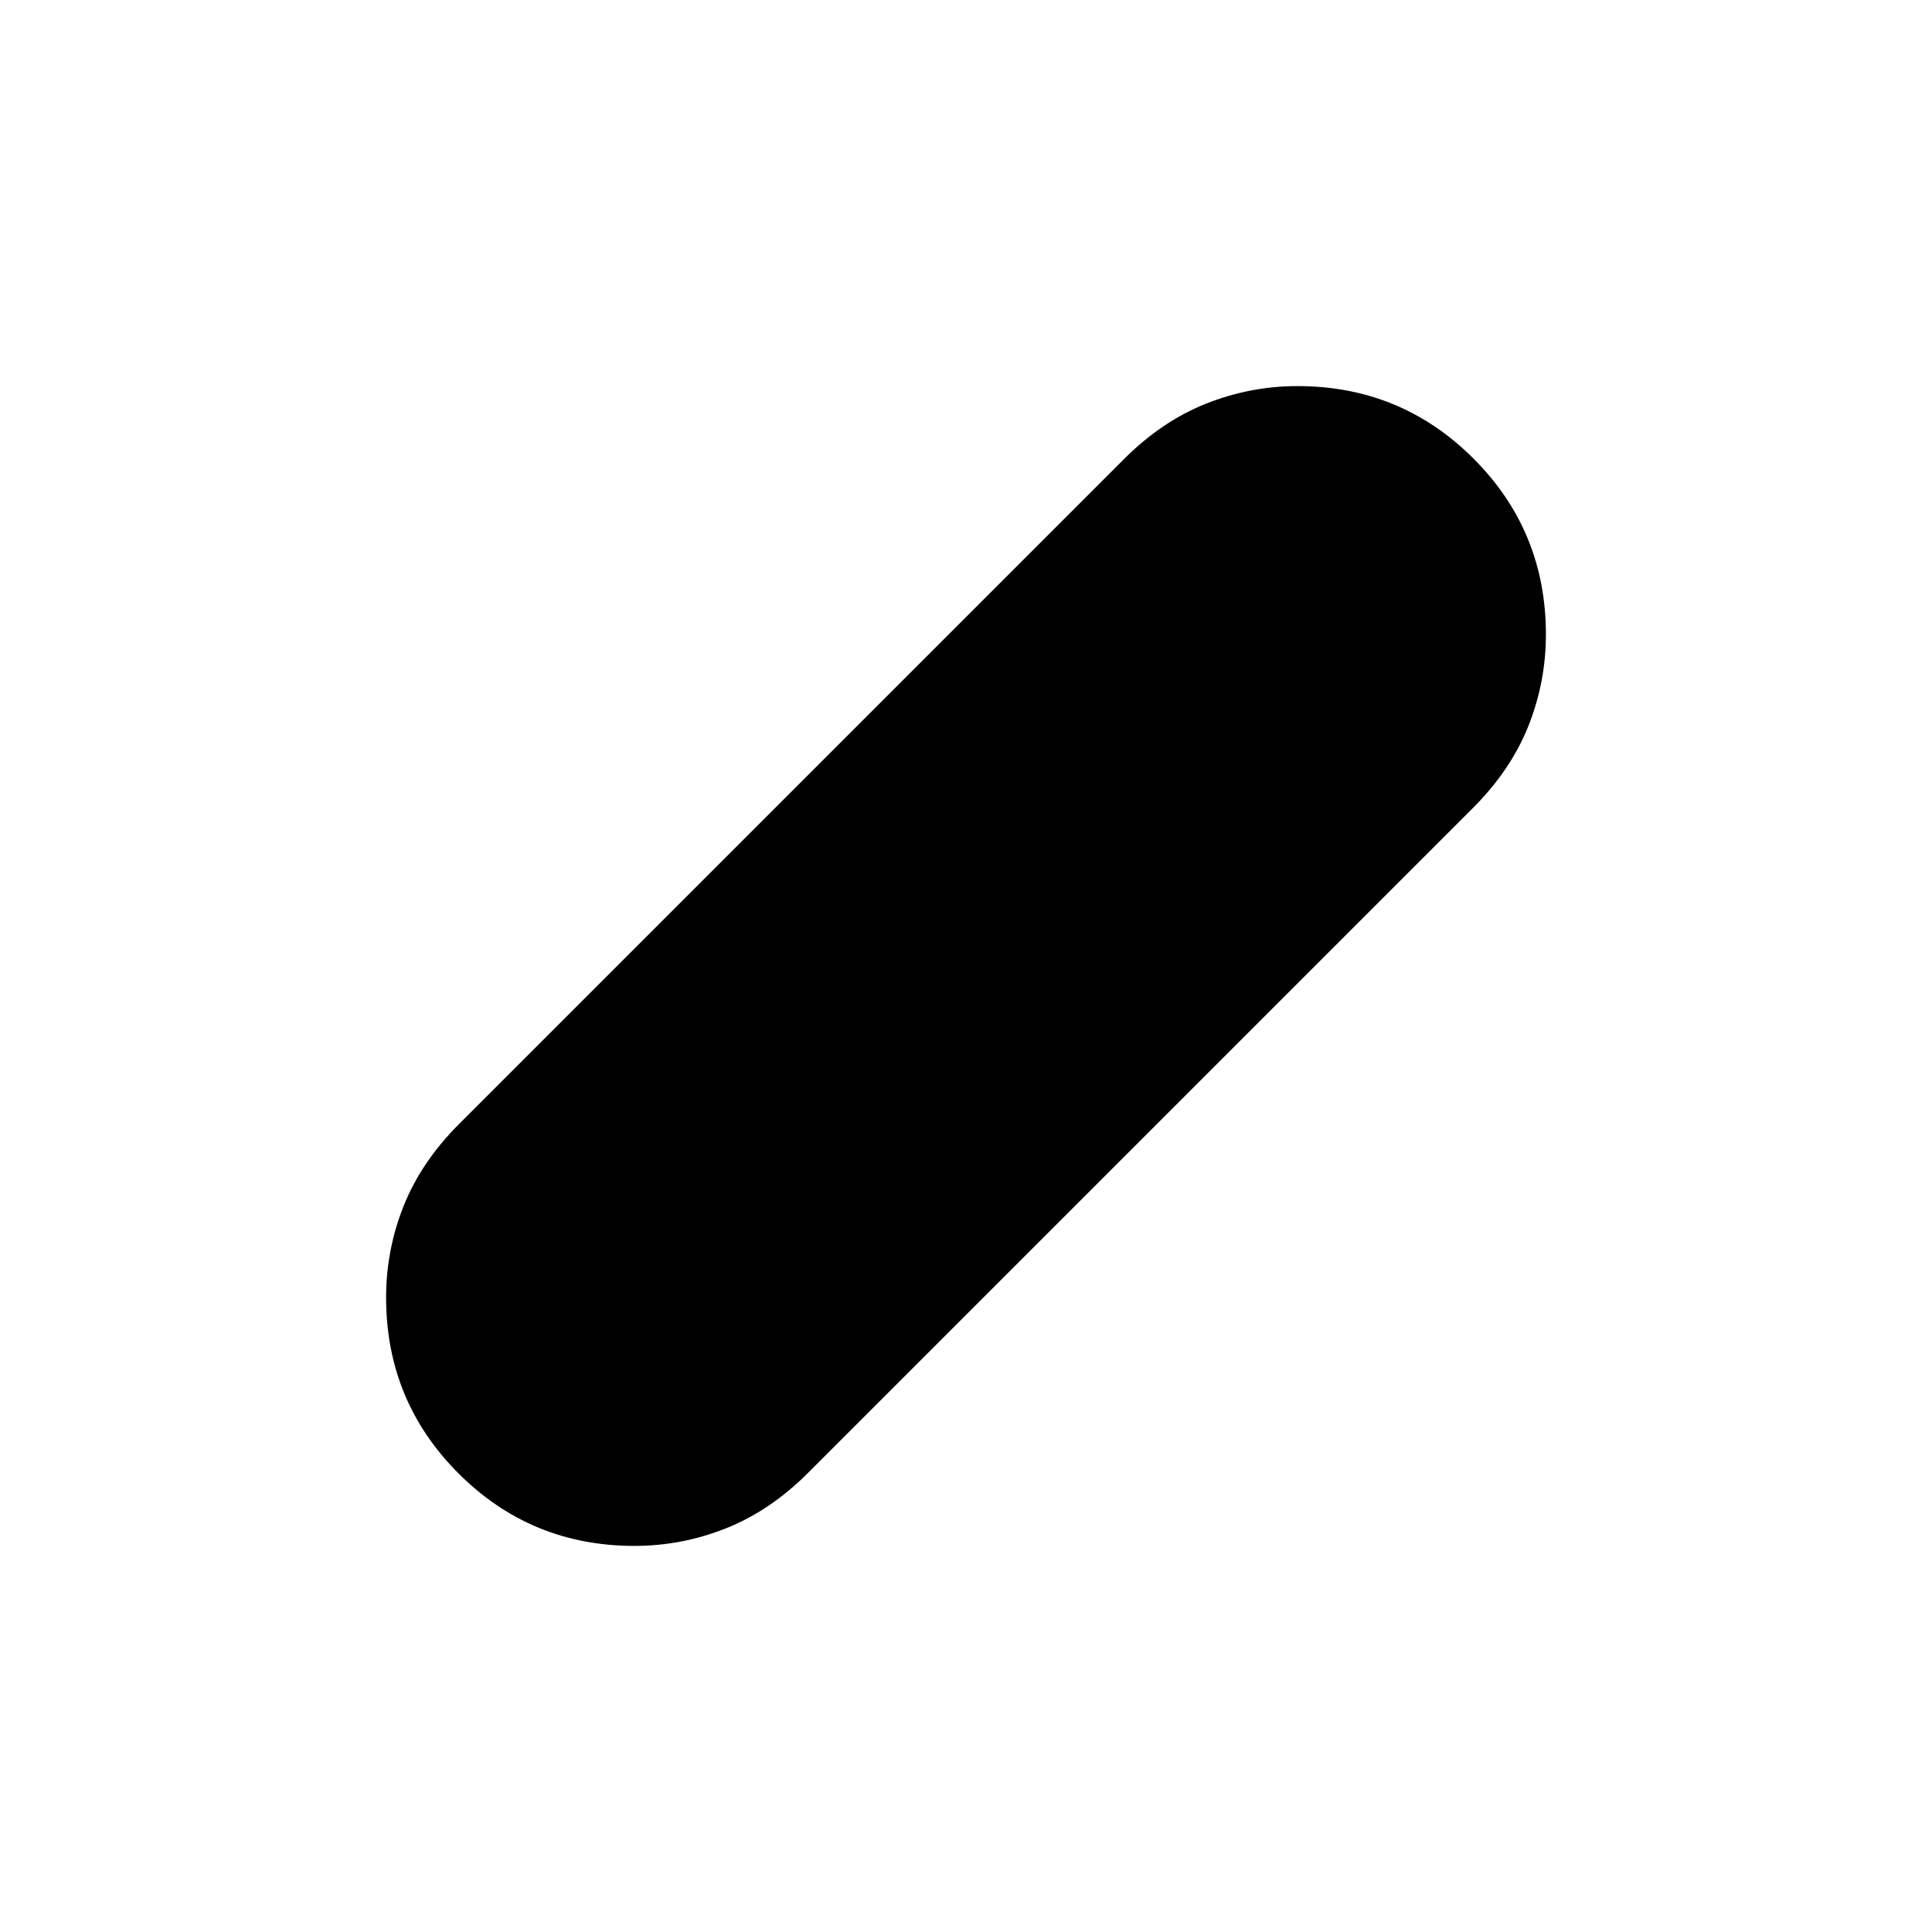 <svg xmlns="http://www.w3.org/2000/svg" height="24" viewBox="0 -960 960 960" width="24"><path d="M315.27-191.85q-51.42 0-87.42-36-36-35.99-36-87.42 0-23.65 8.73-45.54 8.73-21.88 27.58-40.73l330.3-330.3q18.85-18.85 40.81-27.58 21.96-8.73 45.46-8.73 51.42 0 87.42 36 36 35.99 36 87.42 0 23.65-8.73 45.54-8.73 21.88-27.58 40.73l-330.3 330.3q-18.85 18.85-40.81 27.58-21.96 8.73-45.46 8.73Z"/></svg>